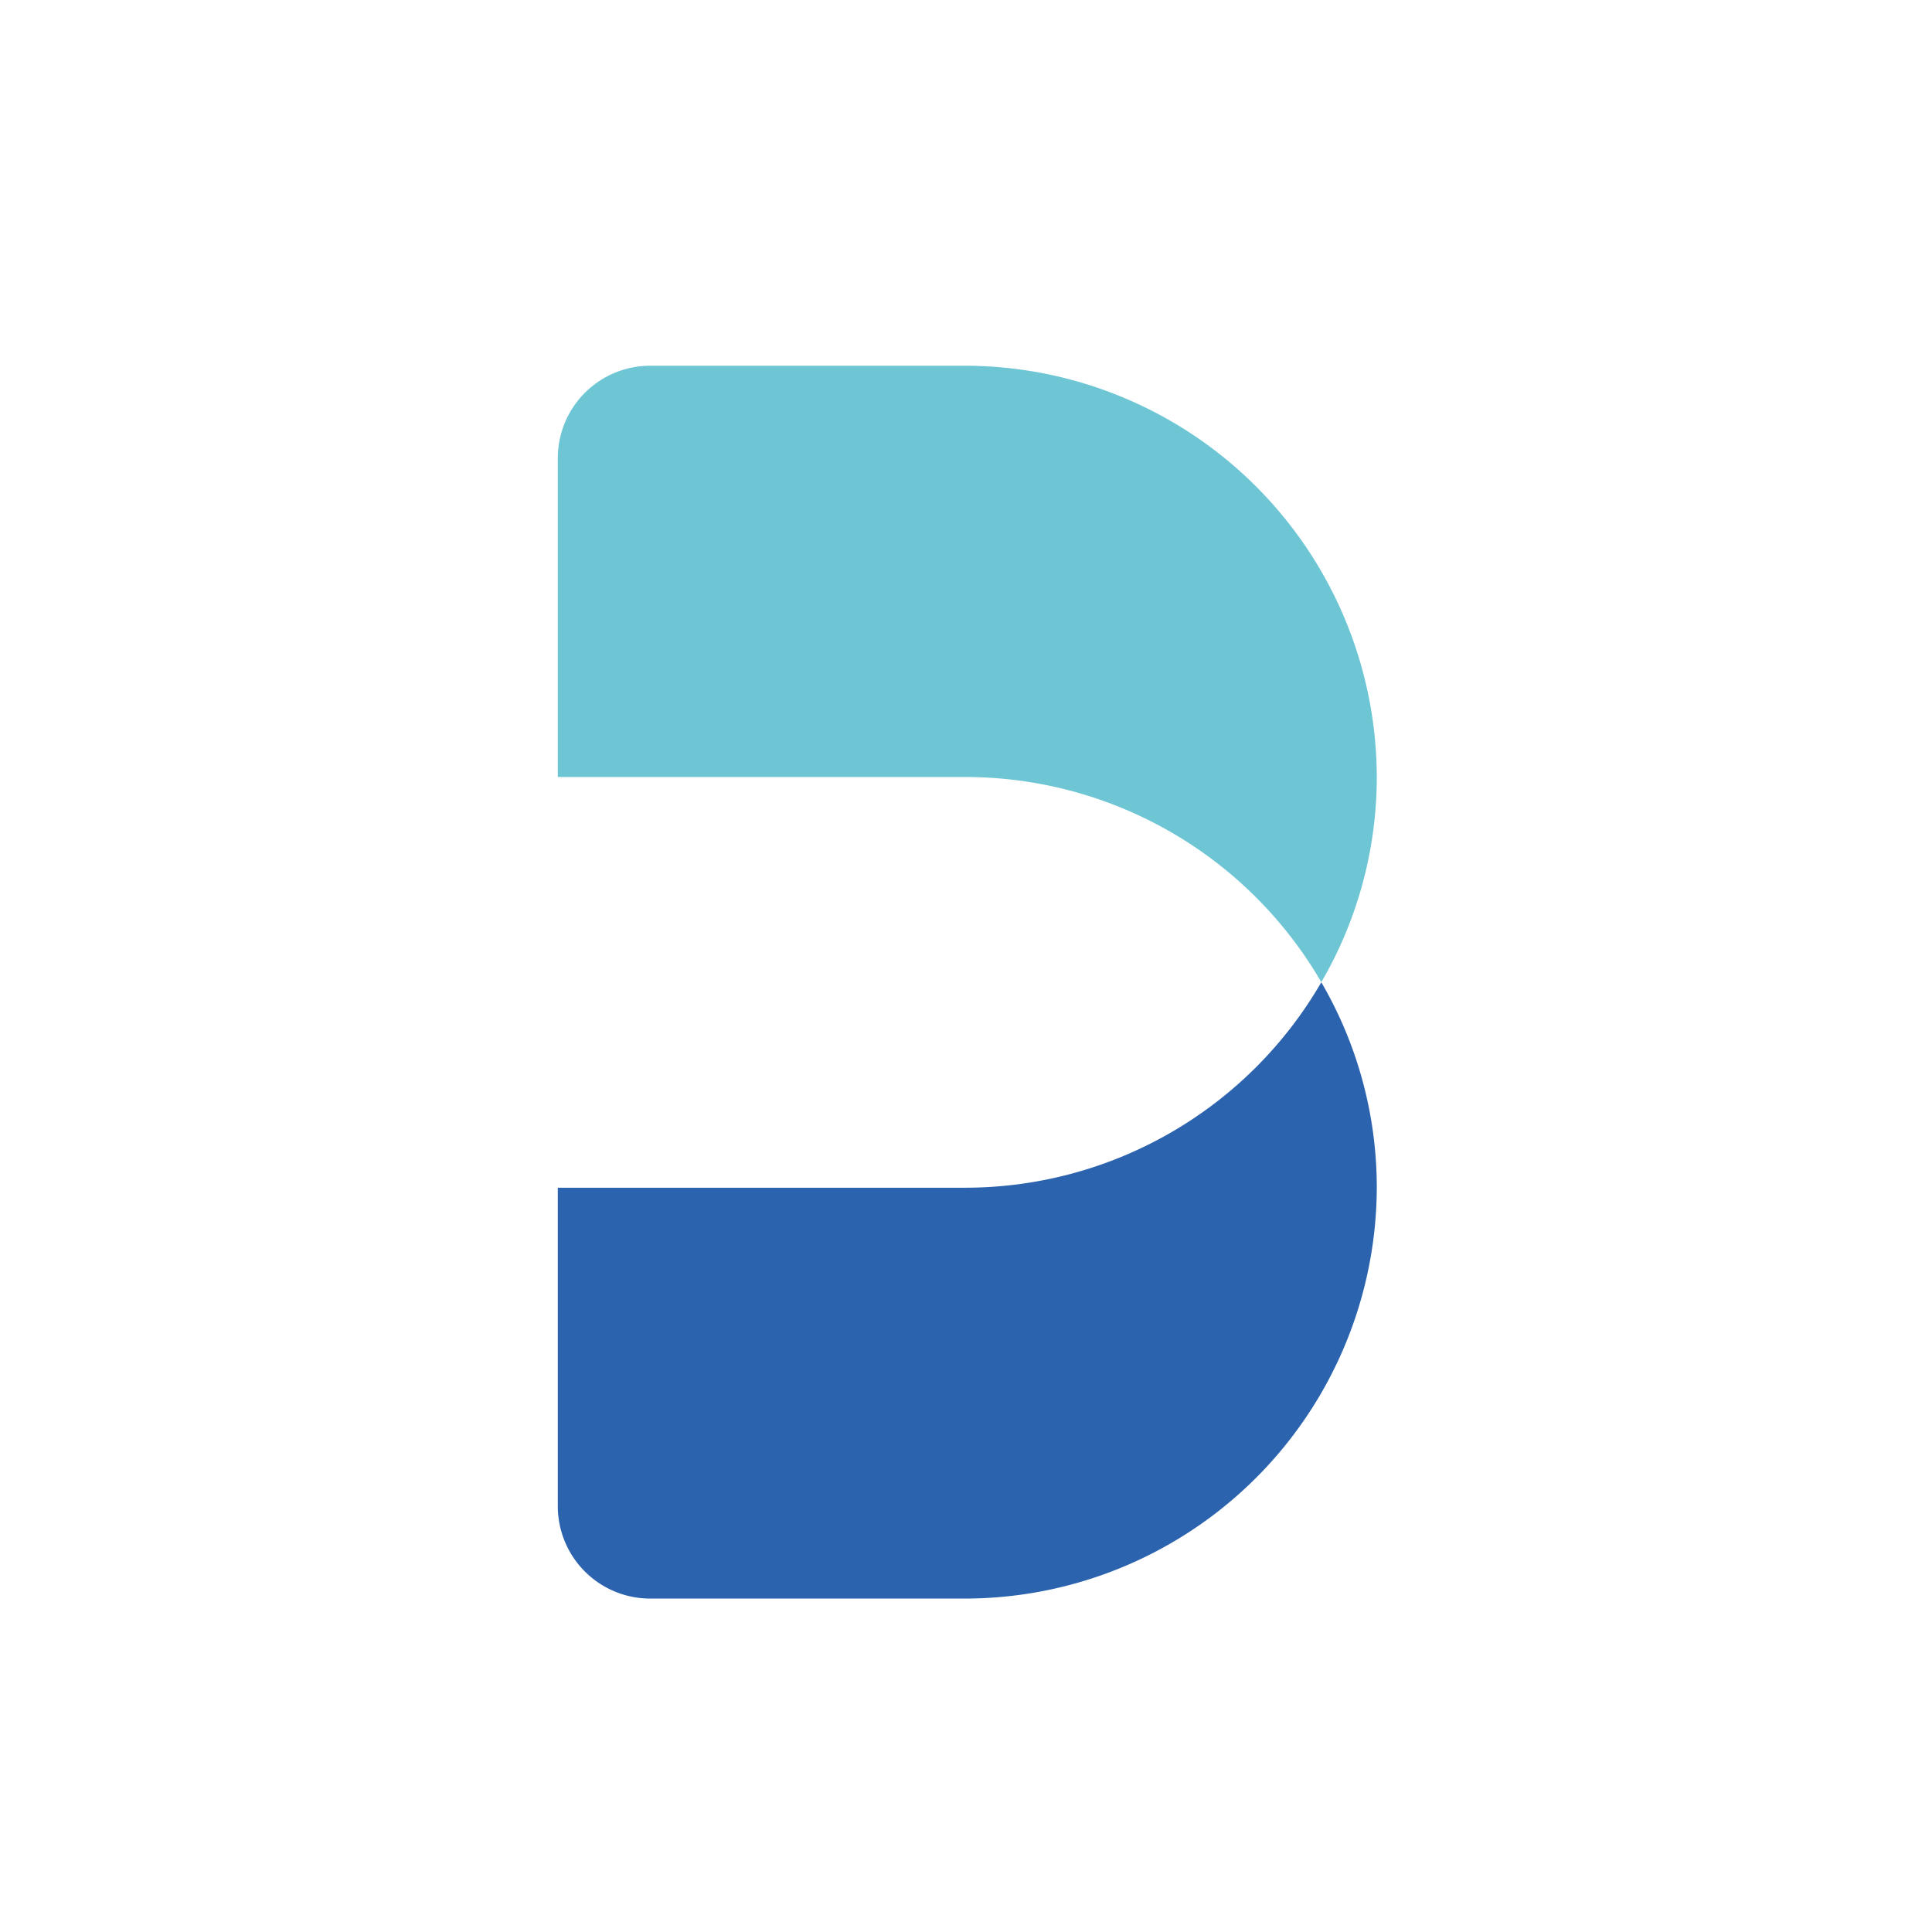 <svg id="Bi23" data-name="Bi23 logo" xmlns="http://www.w3.org/2000/svg" viewBox="0 0 141.73 141.73"><defs><style>.cls-1{fill:#6ec6d5;}.cls-2{fill:#2b63ae;}</style></defs><title>Bi23 Labs</title><path class="cls-1" d="M101,57A30.24,30.24,0,0,0,70.85,26.83H47.7a6.78,6.78,0,0,0-6.78,6.78V57H70.85A30.21,30.21,0,0,1,96.93,72.05,29.89,29.89,0,0,0,101,57Z"/><path class="cls-2" d="M70.85,87.13H40.92v23.36a6.78,6.78,0,0,0,6.78,6.78H70.85A30.24,30.24,0,0,0,101,87.13h0a29.89,29.89,0,0,0-4.07-15.07A30.21,30.21,0,0,1,70.85,87.13Z"/></svg>
